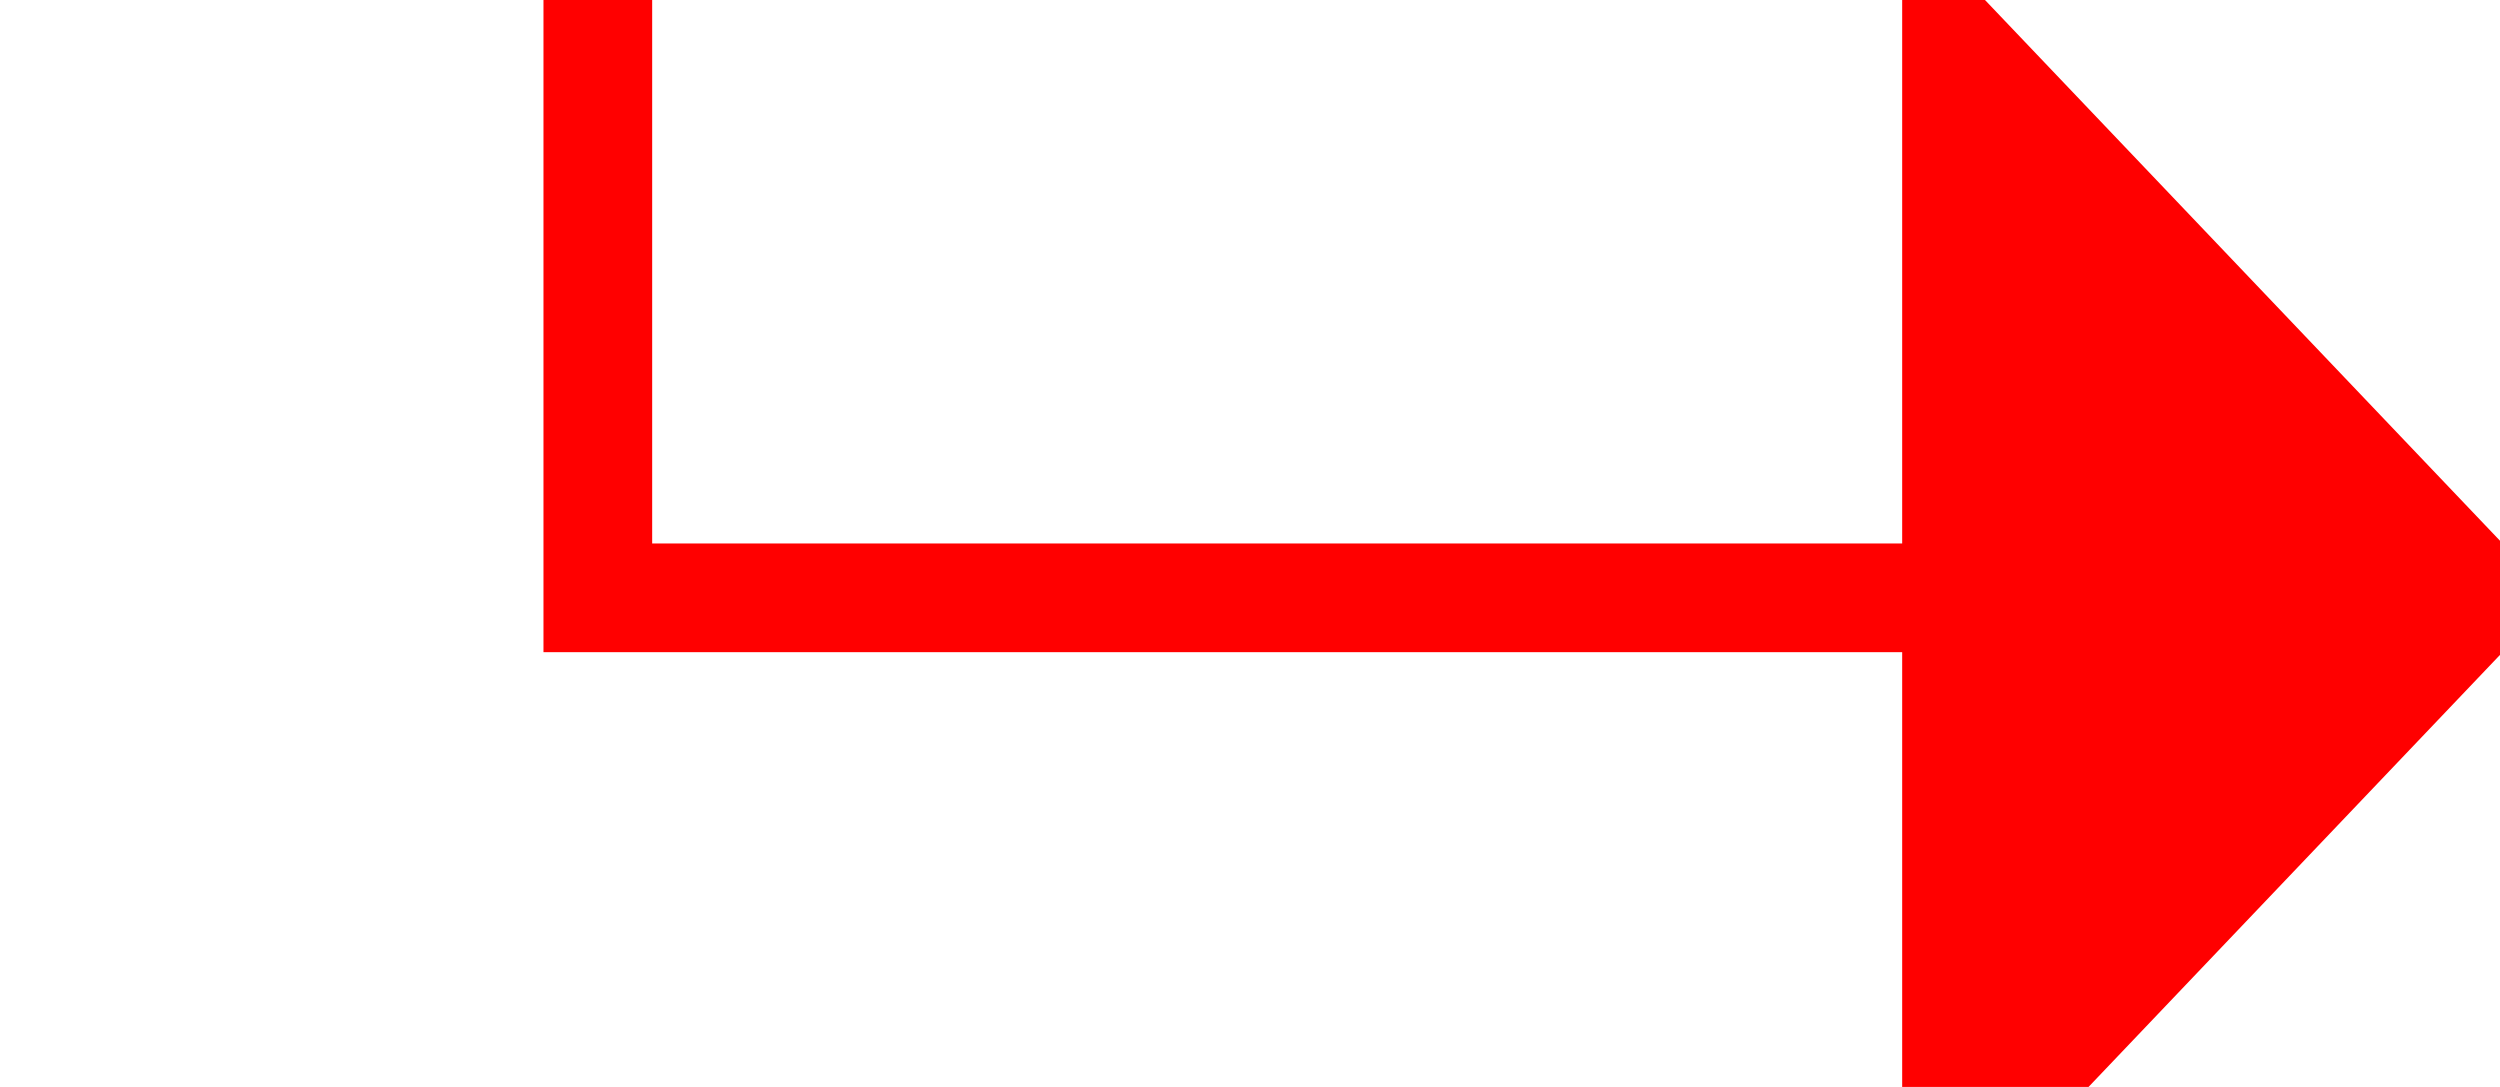 ﻿<?xml version="1.0" encoding="utf-8"?>
<svg version="1.1" xmlns:xlink="http://www.w3.org/1999/xlink" width="23px" height="10px" preserveAspectRatio="xMinYMid meet" viewBox="1445 1580  23 8" xmlns="http://www.w3.org/2000/svg">
  <path d="M 1405 1546.5  L 1450.5 1546.5  L 1450.5 1584.5  L 1463.5 1584.5  " stroke-width="1" stroke="#ff0000" fill="none" />
  <path d="M 1462.5 1590.8  L 1468.5 1584.5  L 1462.5 1578.2  L 1462.5 1590.8  Z " fill-rule="nonzero" fill="#ff0000" stroke="none" />
</svg>